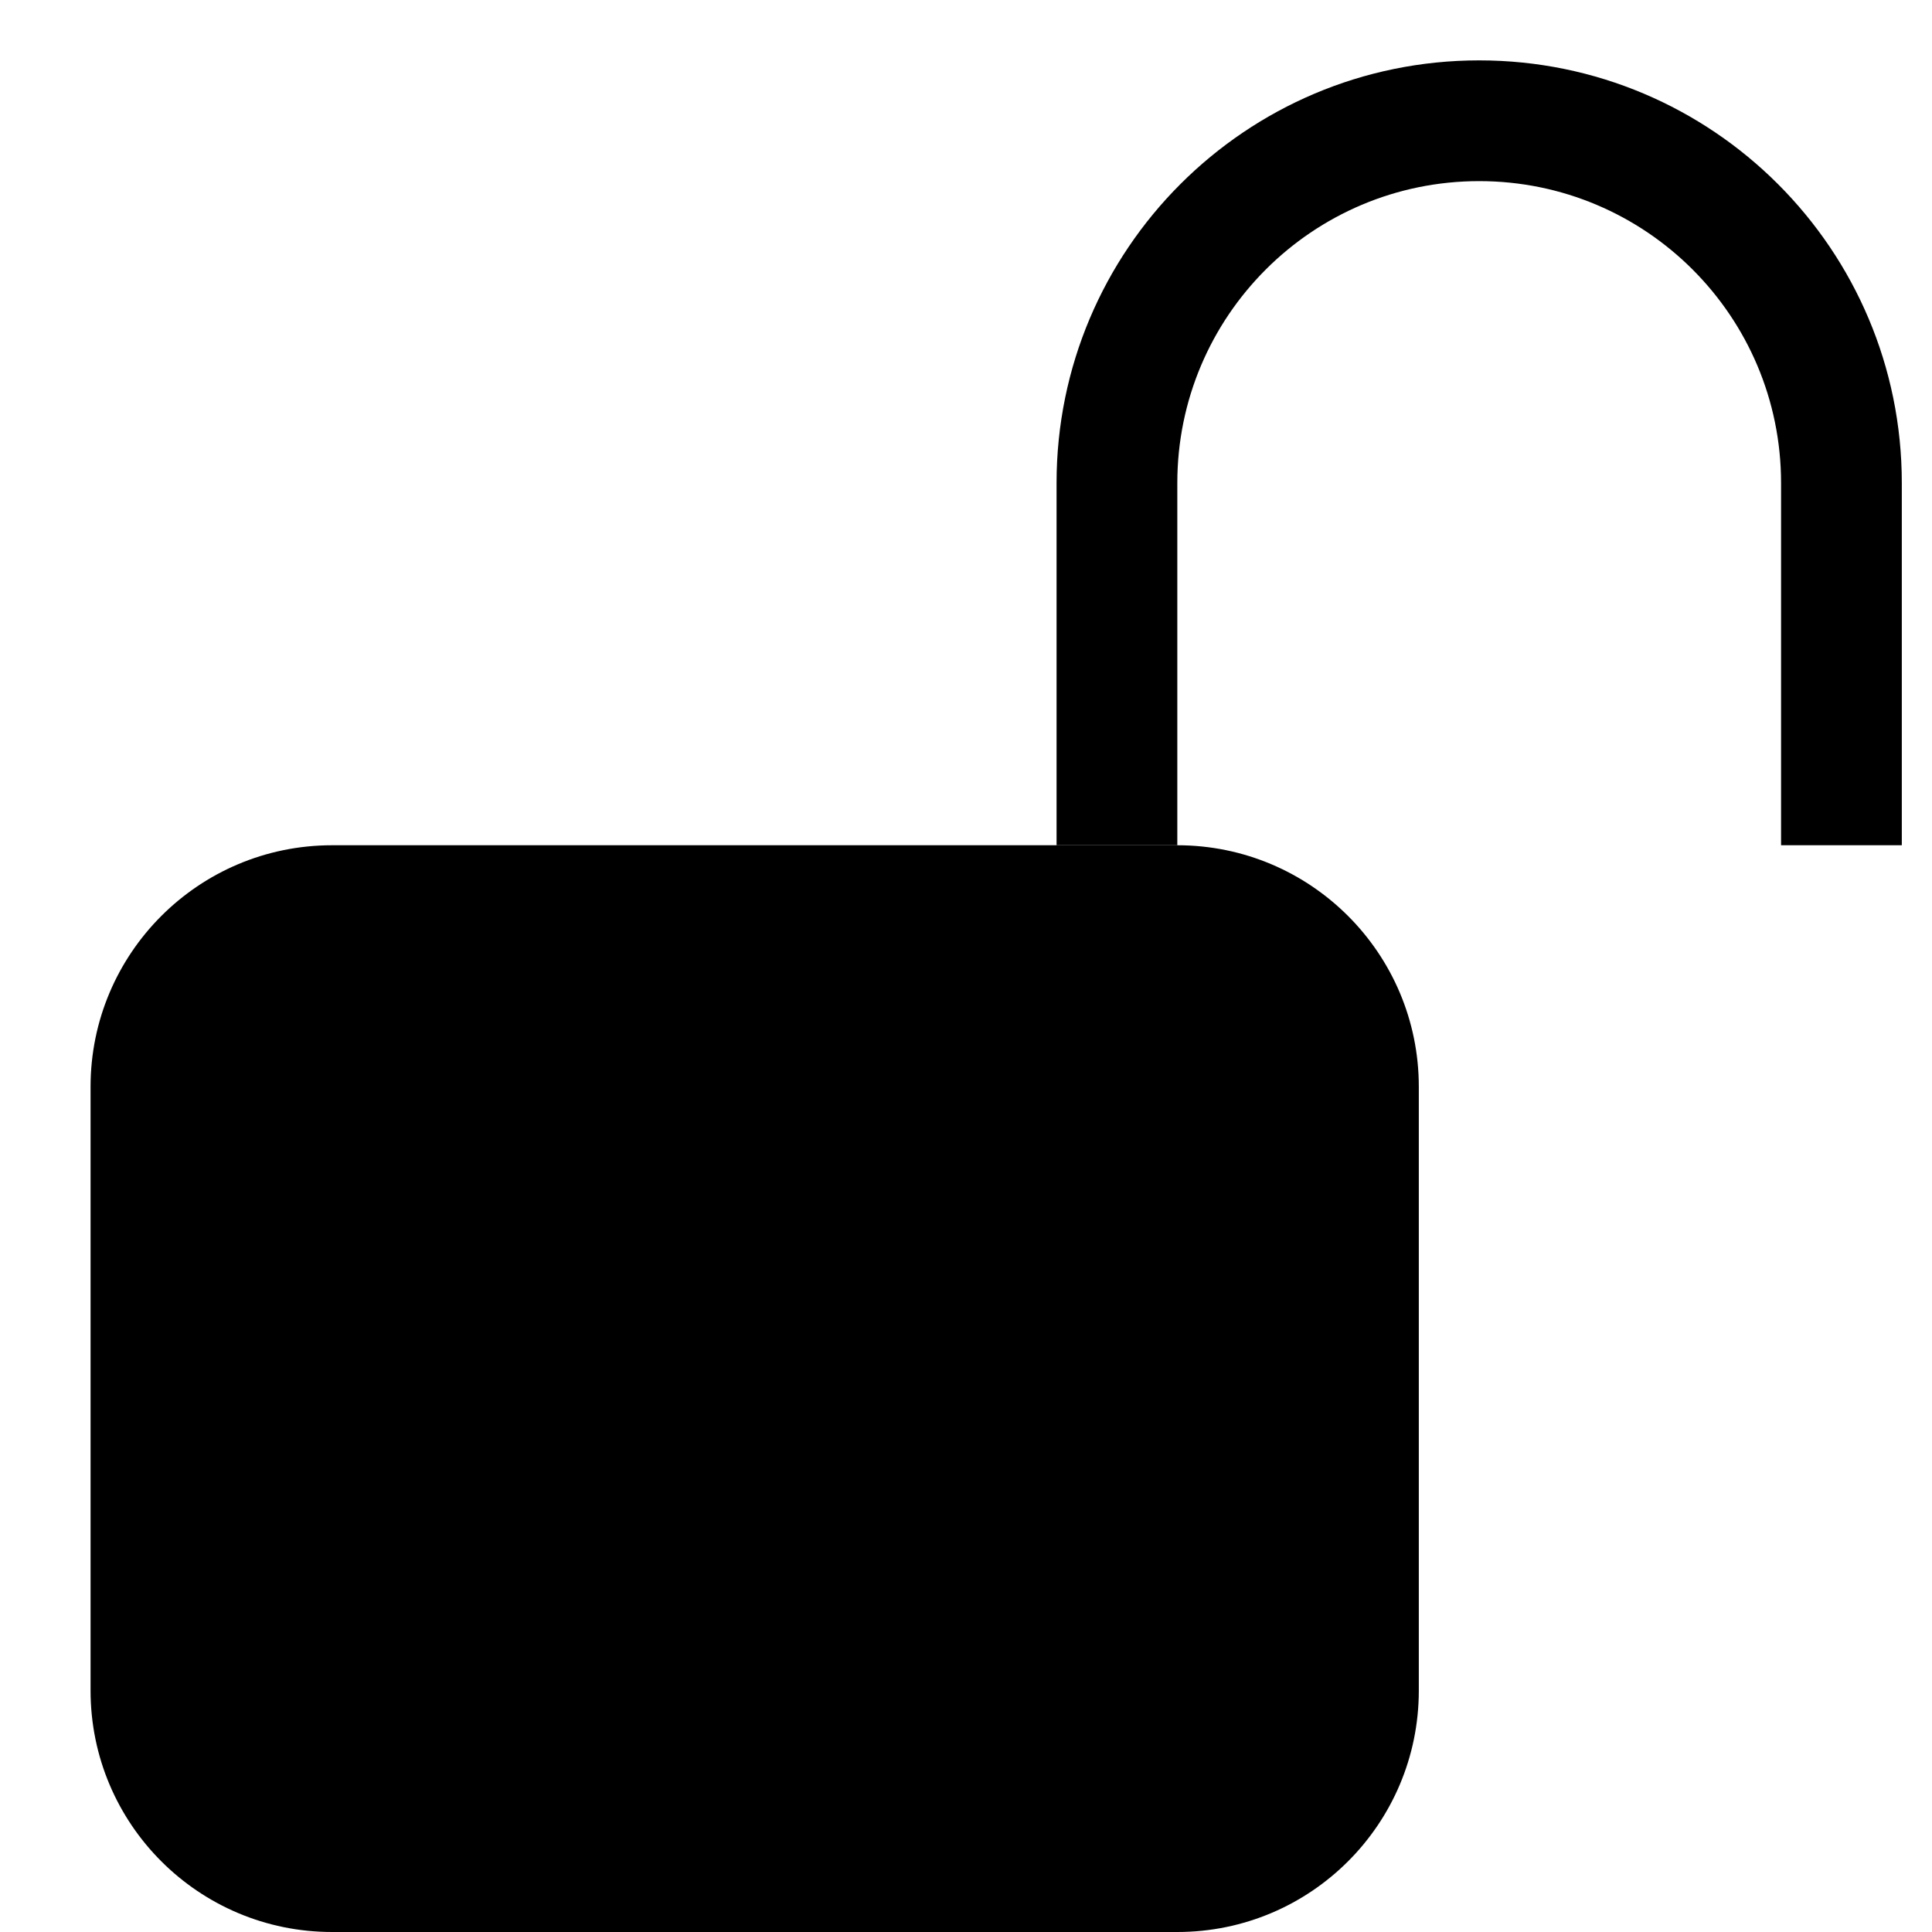 <svg width="16" height="16" viewBox="0 0 16 16" fill="none" xmlns="http://www.w3.org/2000/svg">
<path d="M0.75 9C0.75 7.896 1.645 7 2.75 7H9.75C10.855 7 11.75 7.896 11.75 9V14C11.75 15.105 10.855 16 9.75 16H2.75C1.645 16 0.75 15.105 0.75 14V9Z" fill="currentColor"/>
<path fill-rule="evenodd" clip-rule="evenodd" d="M8.75 4C8.75 2.067 10.317 0.5 12.25 0.5C14.183 0.5 15.75 2.067 15.75 4V7H14.75V4C14.75 2.62 13.631 1.5 12.25 1.5C10.869 1.5 9.75 2.62 9.75 4V7H8.75V4Z" fill="currentColor"/>
</svg>
